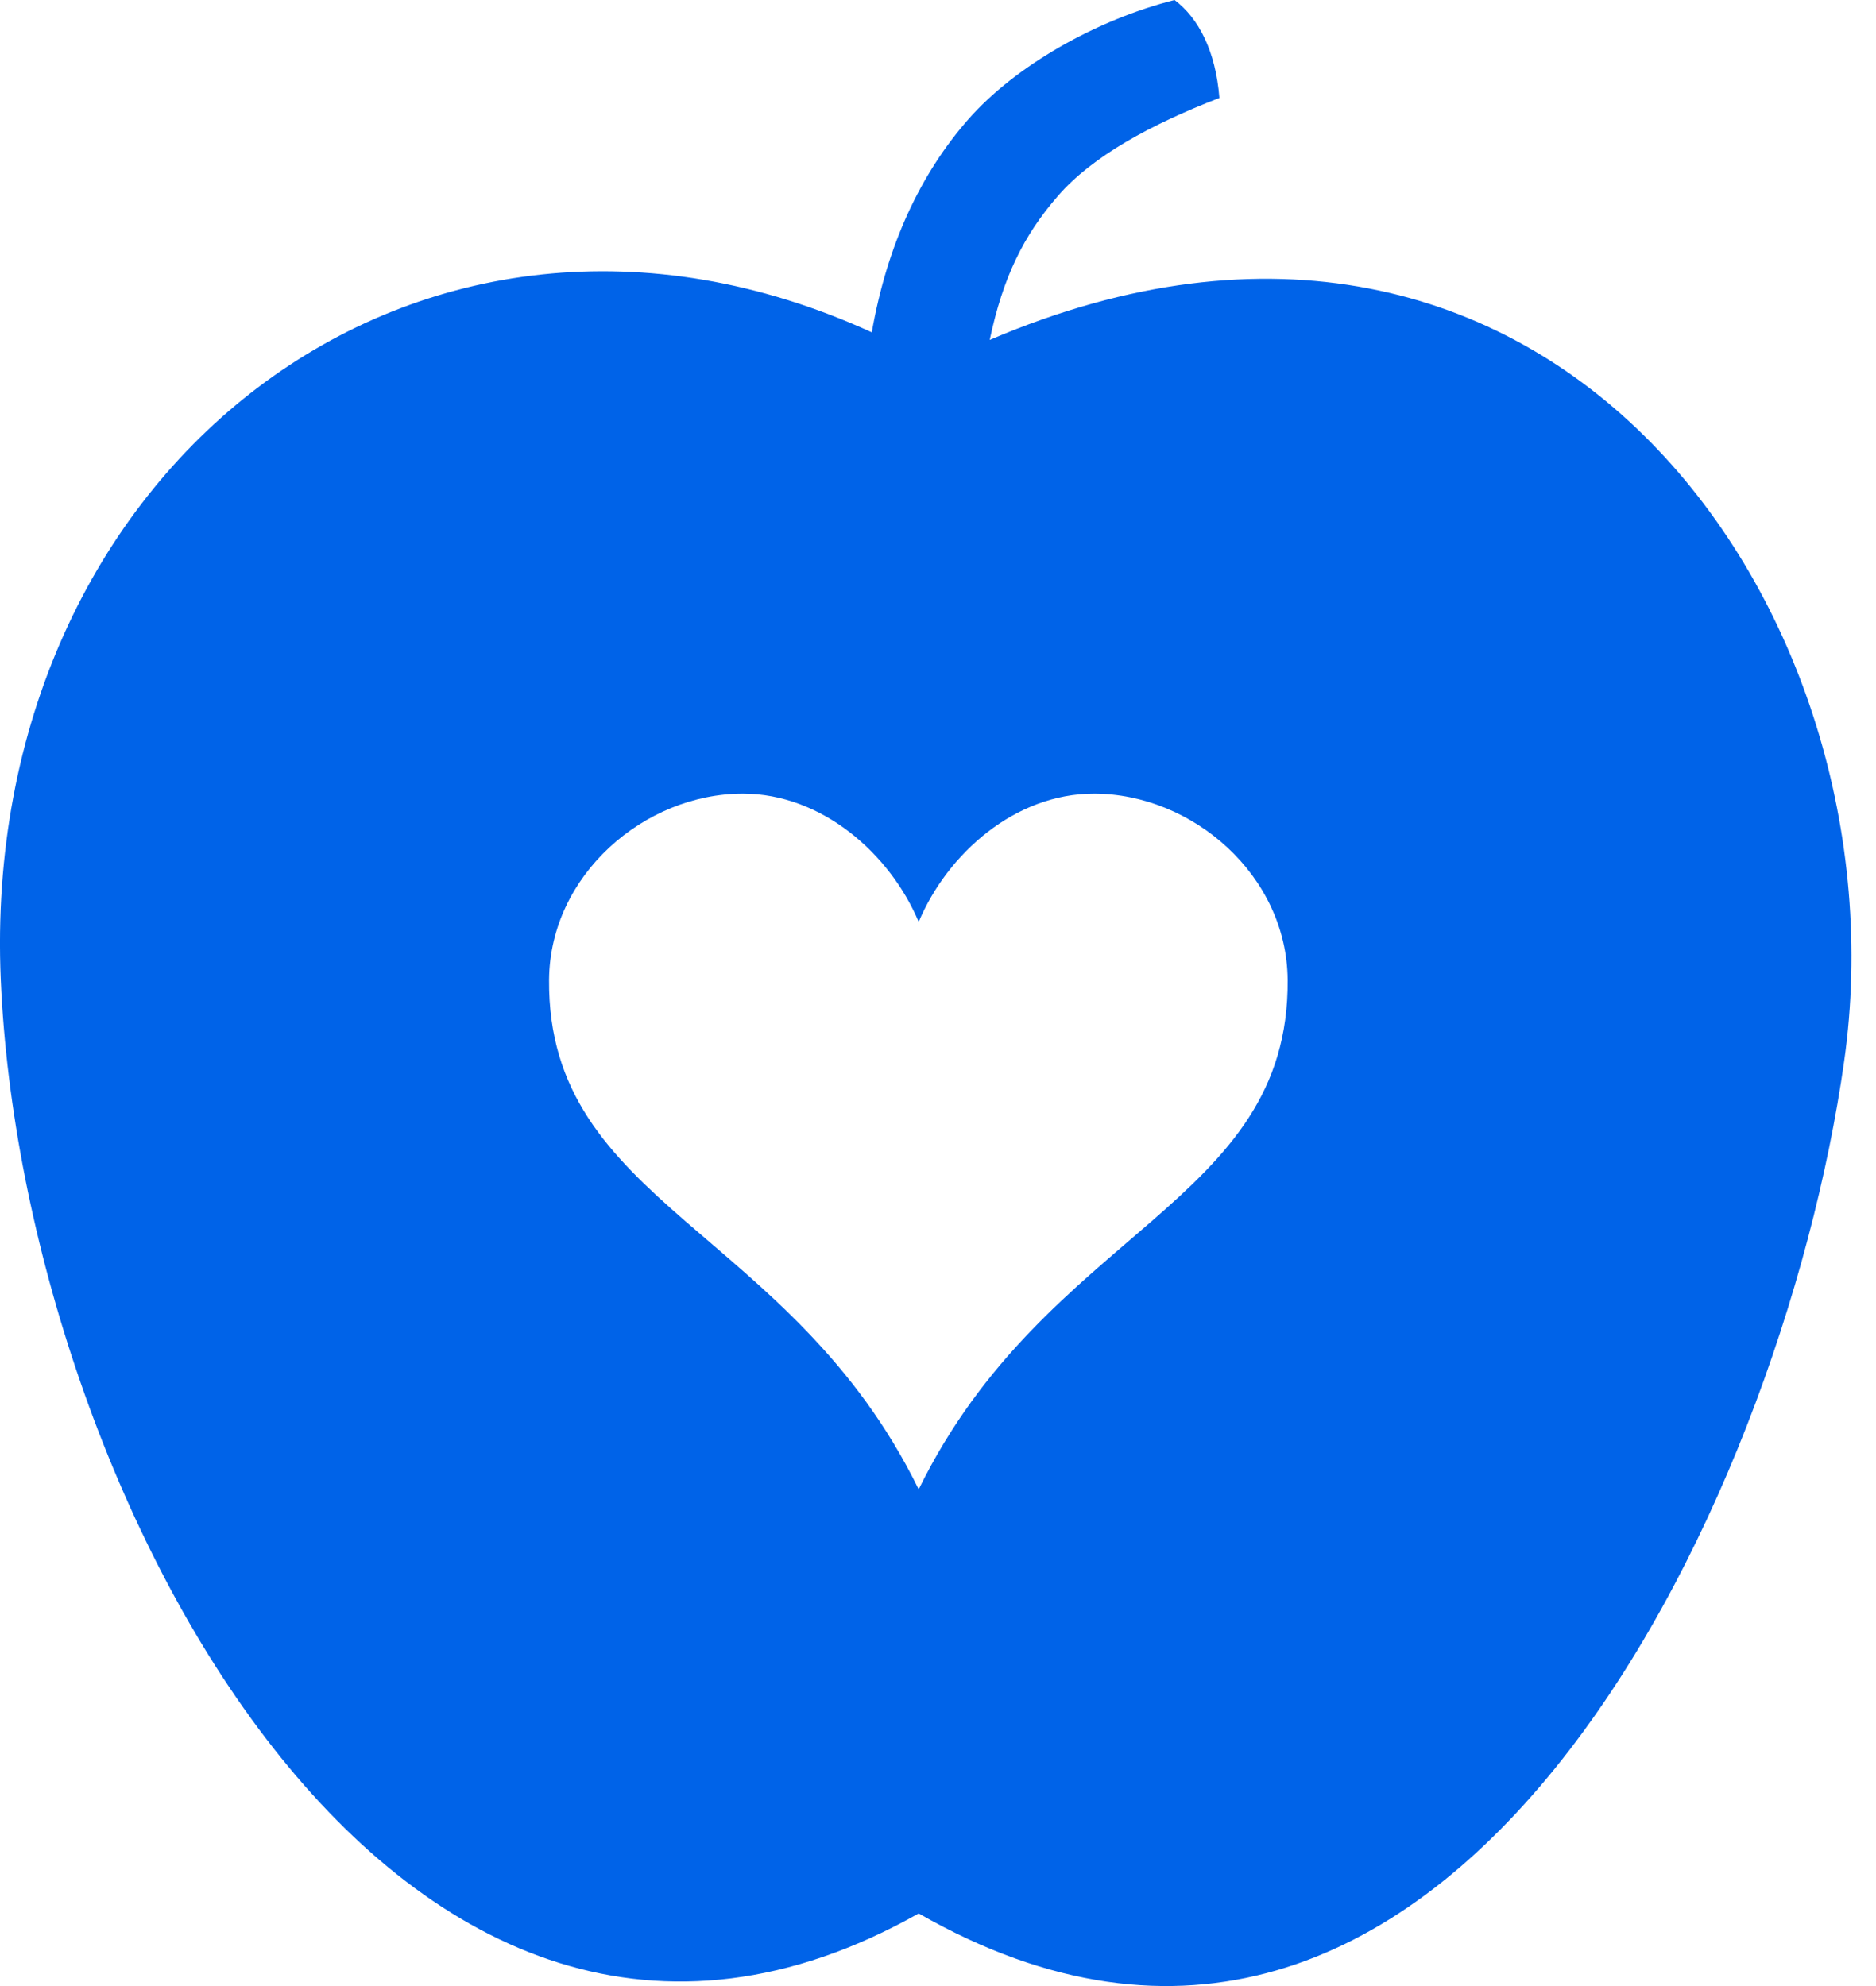 <?xml version="1.0" encoding="UTF-8"?>
<svg width="34px" height="36px" viewBox="0 0 34 36" version="1.1" xmlns="http://www.w3.org/2000/svg" xmlns:xlink="http://www.w3.org/1999/xlink">
    <!-- Generator: Sketch 61 (89581) - https://sketch.com -->
    <title>icon-nutrition-instructions</title>
    <desc>Created with Sketch.</desc>
    <g id="Page-1" stroke="none" stroke-width="1" fill="none" fill-rule="evenodd">
        <g id="icon-nutrition-instructions" fill="#0063E8" fill-rule="nonzero">
            <path d="M21.287,0 C19.883,0.354 18.405,1.188 17.55,2.162 C16.695,3.137 16.08,4.421 15.8,6.024 C7.599,2.274 -0.385,8.512 0.014,17.761 C0.413,27.011 7.237,39.995 16.65,34.684 C26.181,40.143 32.272,27.372 33.423,19.235 C34.575,11.099 28.087,1.817 17.937,6.162 C18.177,5.027 18.551,4.267 19.175,3.55 C19.798,2.833 20.849,2.26 22.1,1.775 C22.033,0.927 21.724,0.328 21.287,0 Z M13.463,14.386 C14.892,14.386 16.129,15.471 16.65,16.711 C17.171,15.471 18.396,14.386 19.825,14.386 C21.607,14.386 23.322,15.861 23.337,17.761 C23.369,21.841 18.966,22.267 16.65,26.997 C14.334,22.267 9.919,21.841 9.951,17.761 C9.966,15.861 11.68,14.386 13.463,14.386 Z" id="Shape"></path>
        </g>
    </g>
</svg>